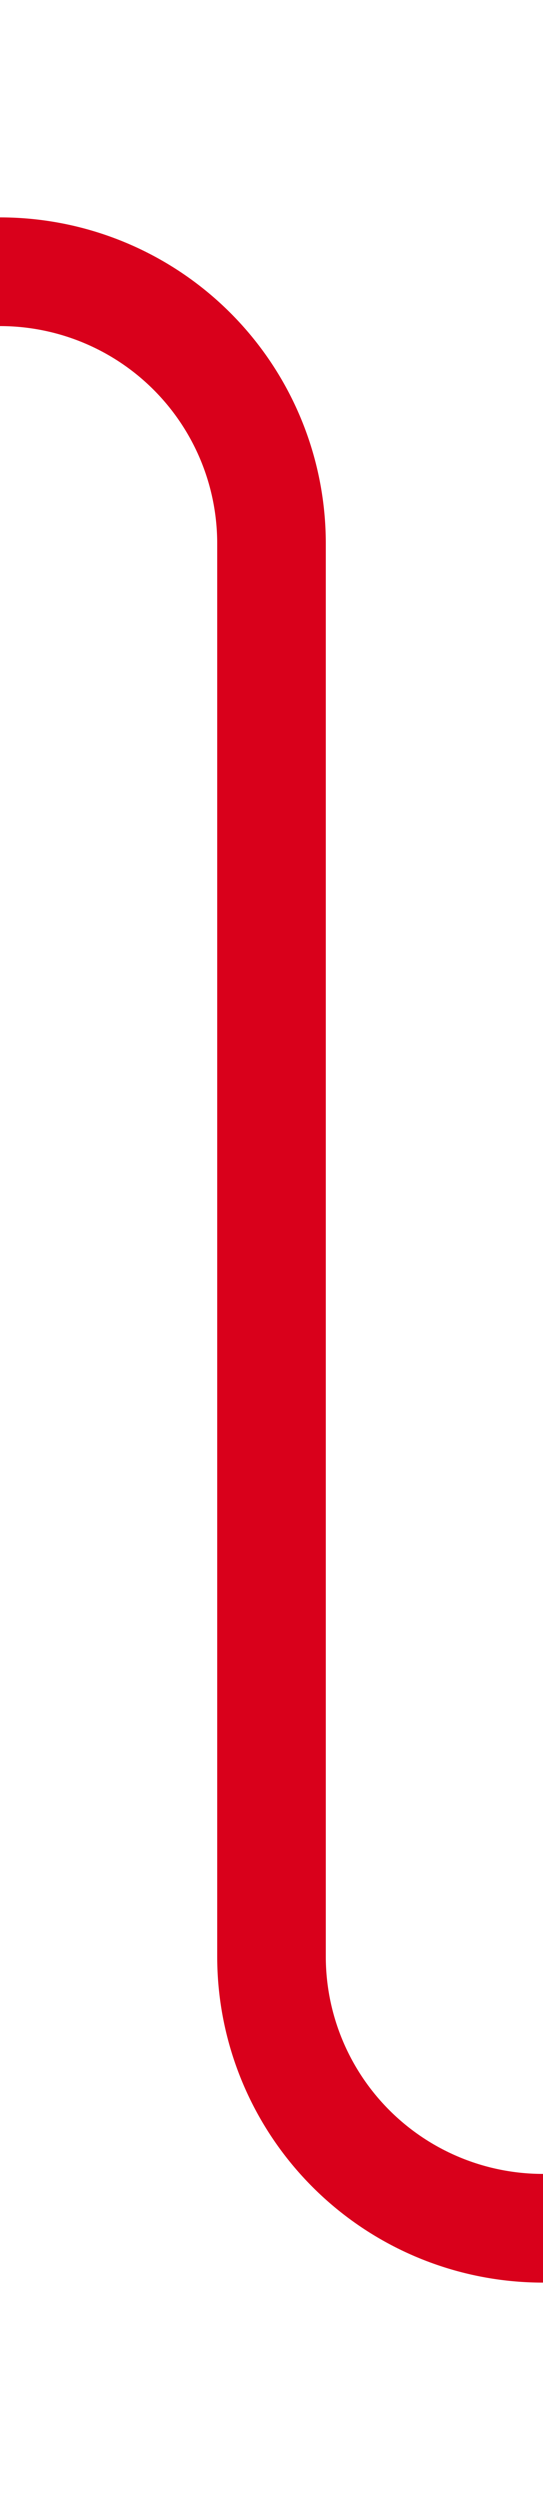 ﻿<?xml version="1.0" encoding="utf-8"?>
<svg version="1.1" xmlns:xlink="http://www.w3.org/1999/xlink" width="10px" height="46px" preserveAspectRatio="xMidYMin meet" viewBox="555 3741  8 46" xmlns="http://www.w3.org/2000/svg">
  <path d="M 536 3746  L 554 3746  A 5 5 0 0 1 559 3751 L 559 3777  A 5 5 0 0 0 564 3782 L 571 3782  " stroke-width="2" stroke="#d9001b" fill="none" />
  <path d="M 569 3791.5  L 583 3782  L 569 3772.5  L 569 3791.5  Z " fill-rule="nonzero" fill="#d9001b" stroke="none" />
</svg>